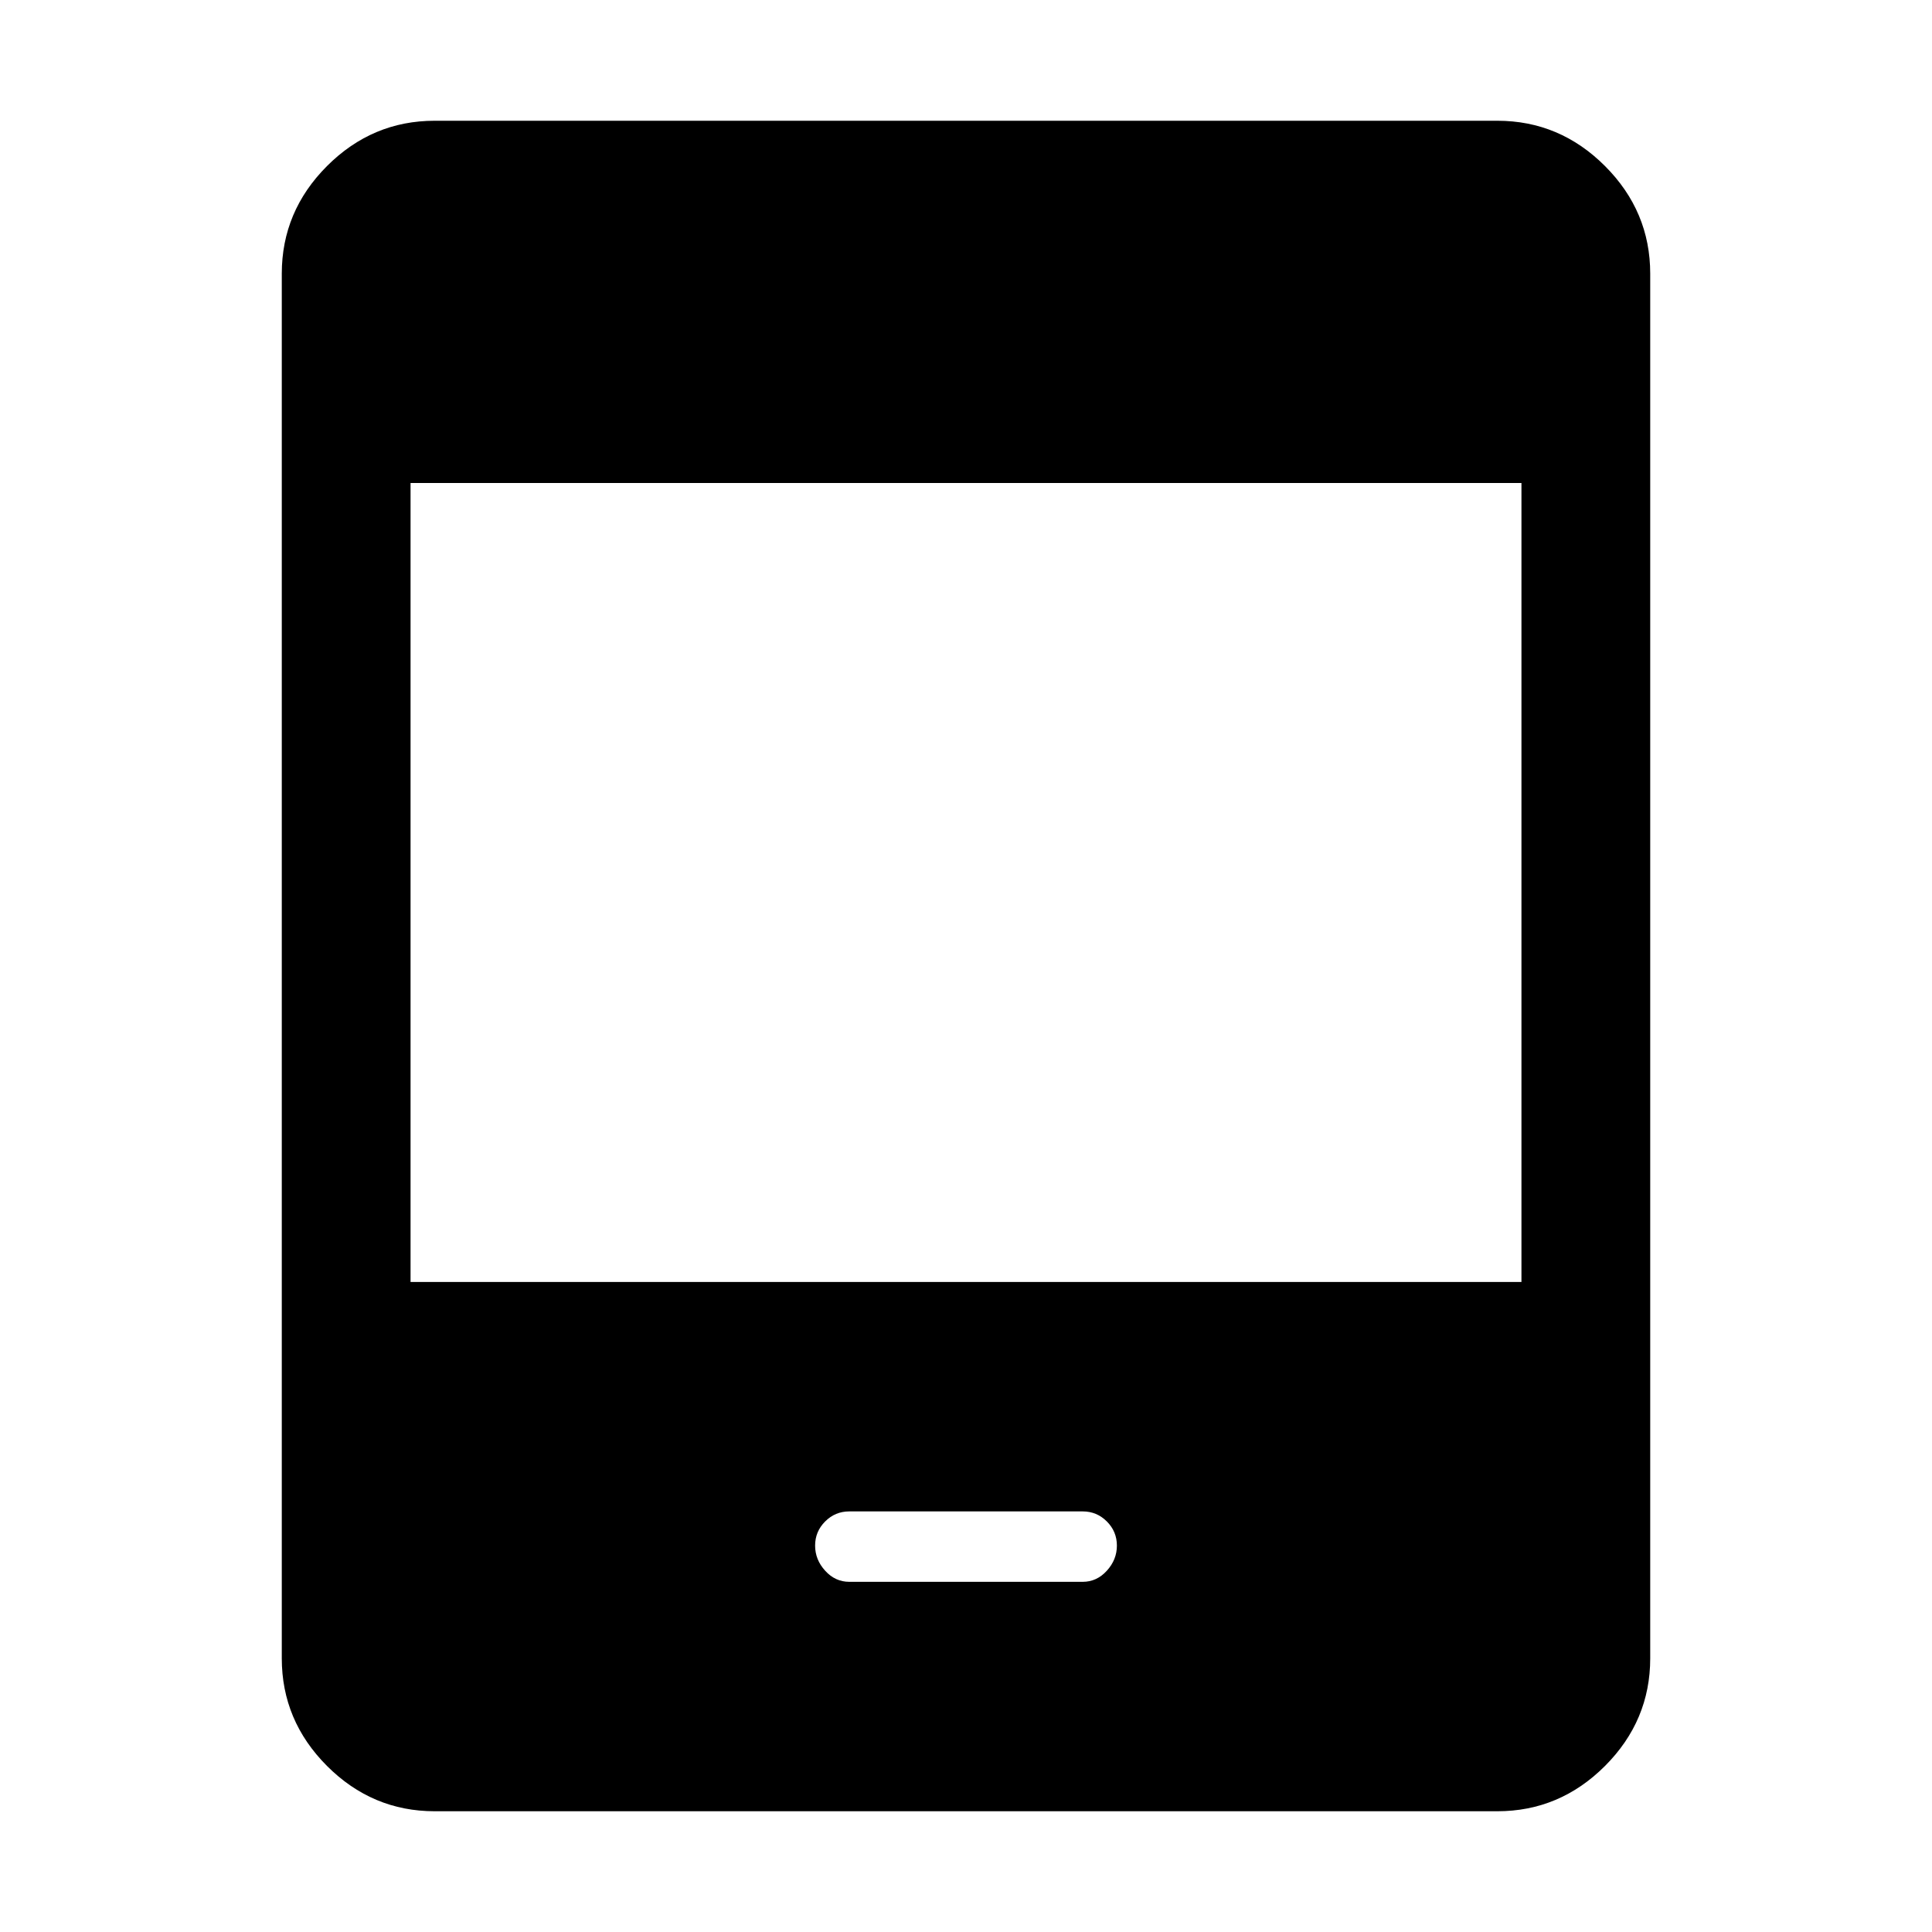 <svg xmlns="http://www.w3.org/2000/svg" height="20" width="20"><path d="M8.792 16.375h2.416q.146 0 .25-.115.104-.114.104-.26 0-.146-.104-.25-.104-.104-.25-.104H8.792q-.146 0-.25.104-.104.104-.104.25 0 .146.104.26.104.115.25.115ZM4.5 18.75q-.646 0-1.115-.469-.468-.469-.468-1.114V2.833q0-.645.468-1.114.469-.469 1.115-.469h11q.646 0 1.115.469.468.469.468 1.114v14.334q0 .645-.468 1.114-.469.469-1.115.469Zm-.25-5.479h11.5V5H4.25Z"/></svg>